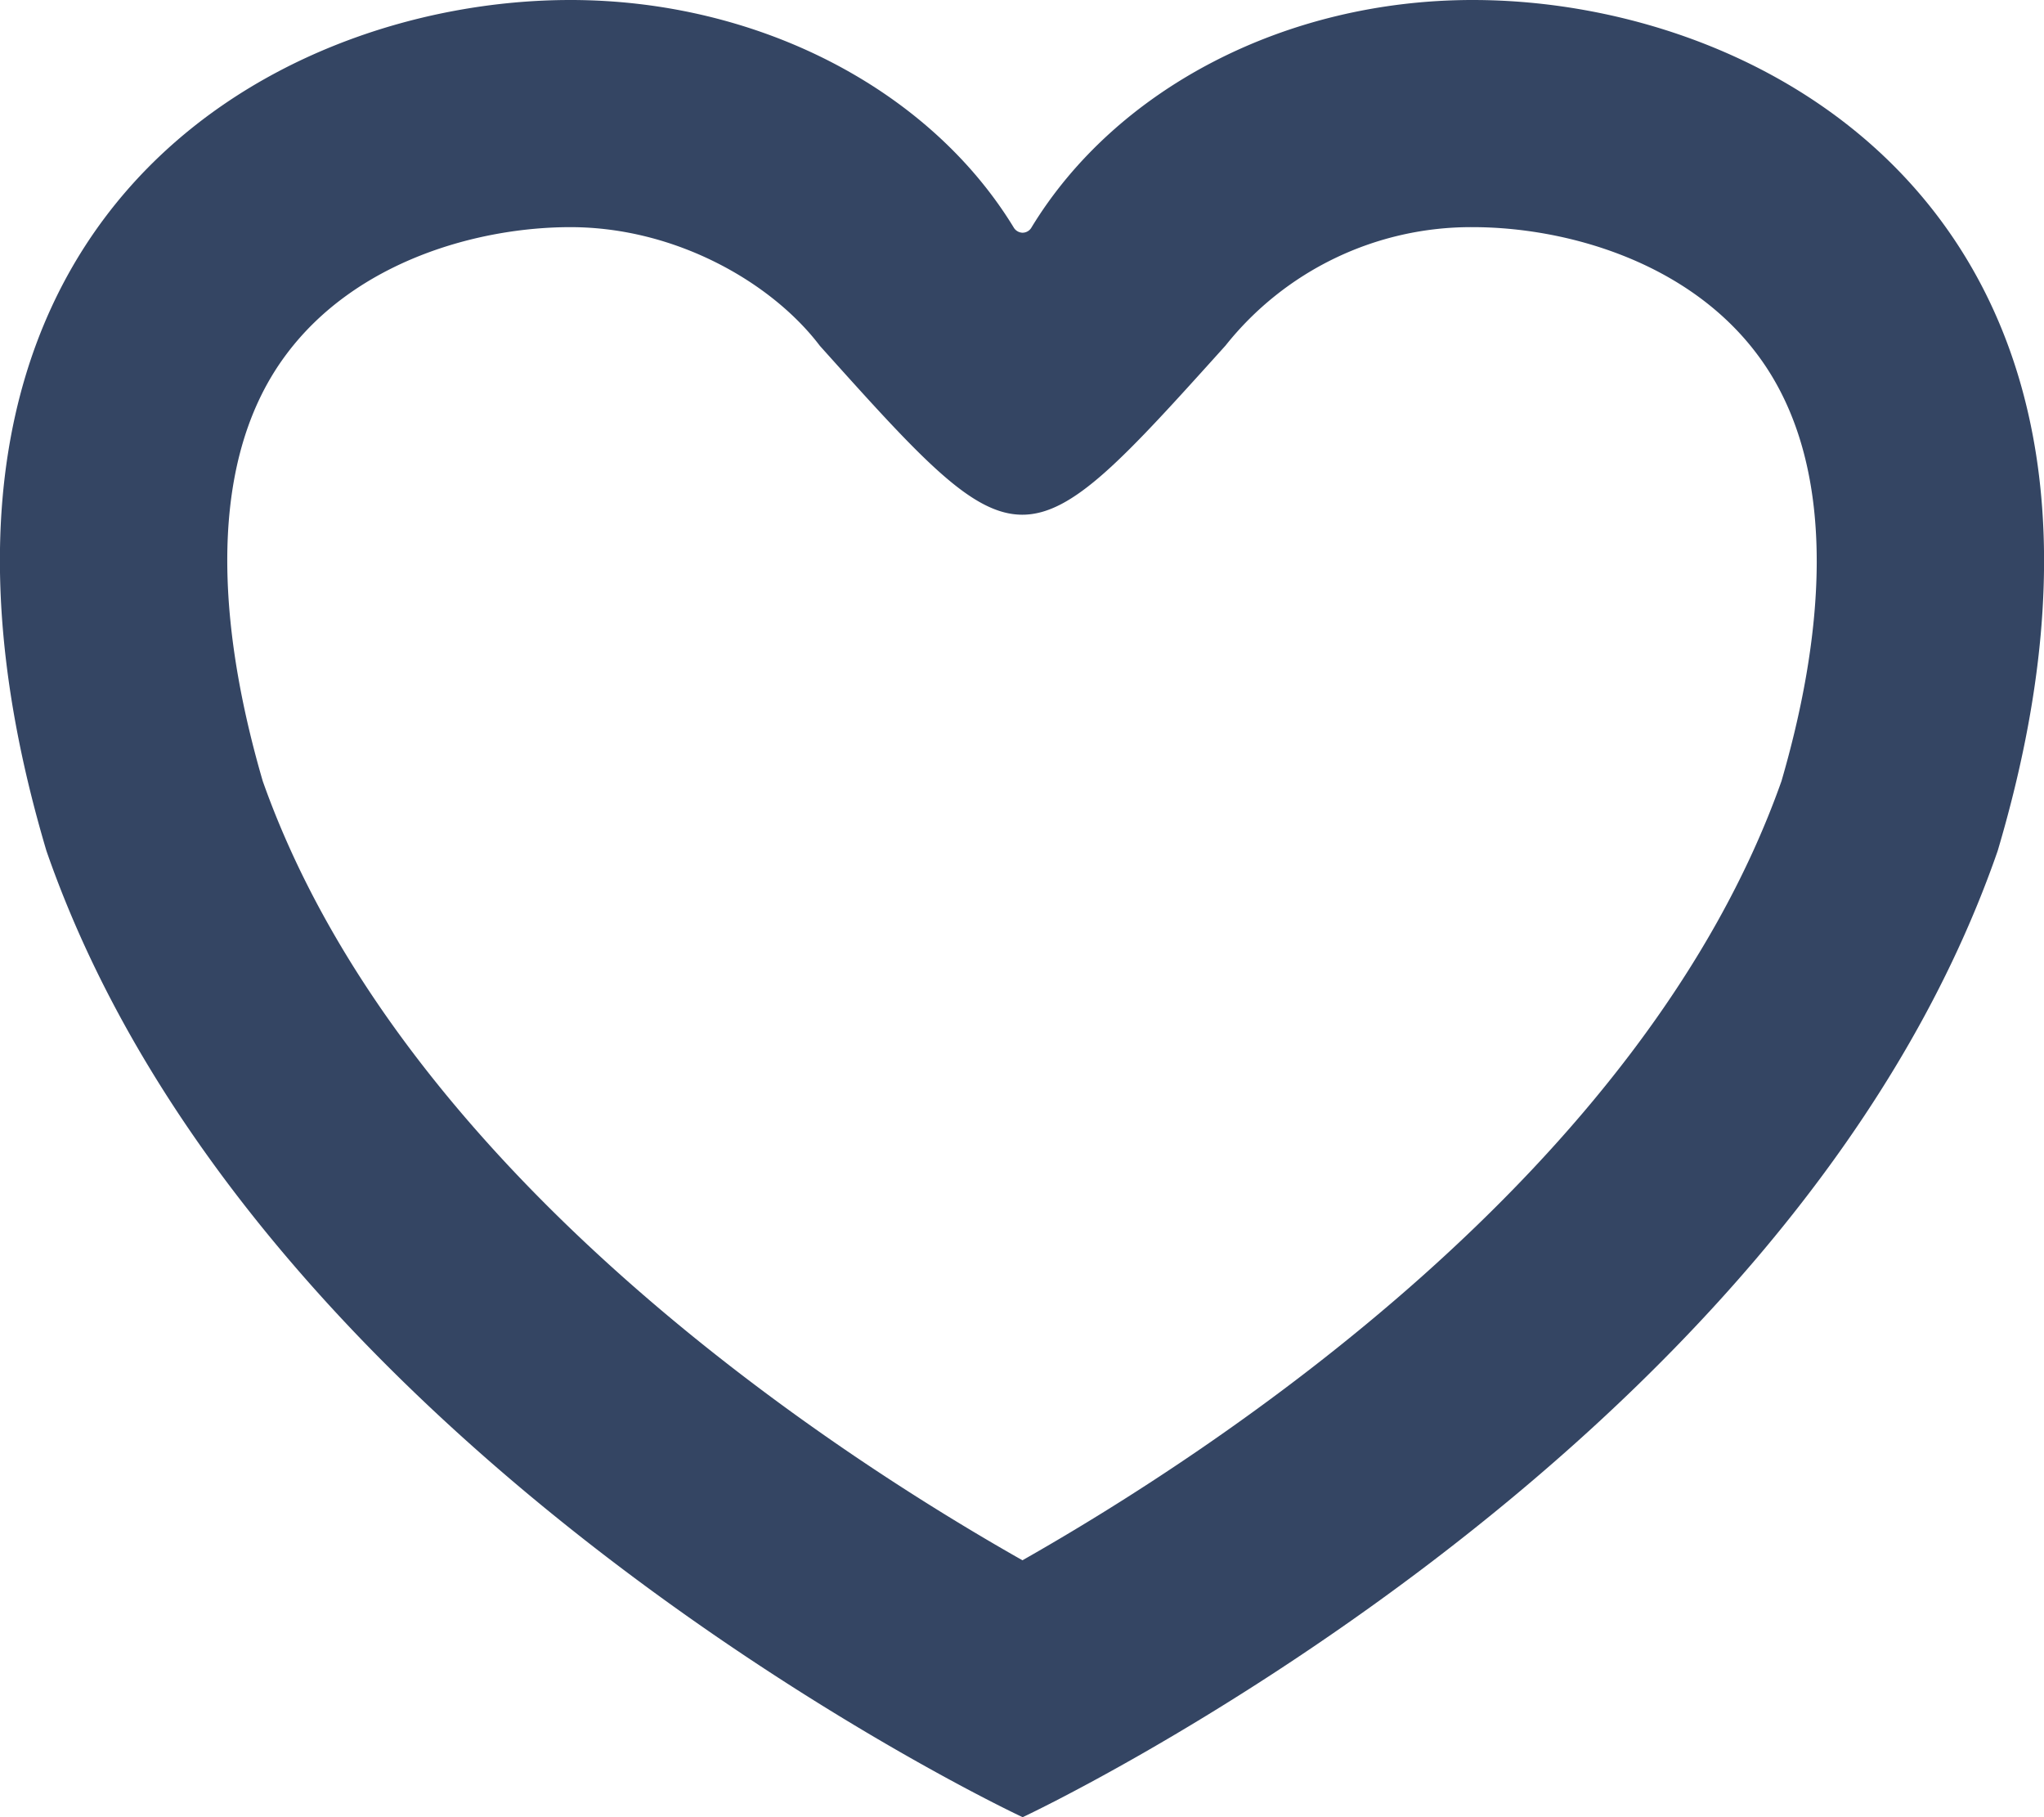 <svg width="18" height="16" fill="none" xmlns="http://www.w3.org/2000/svg"><path d="M12.969 0c-1.646 0-3.14.778-3.885 2.002a.091.091 0 0 1-.08.047.093.093 0 0 1-.077-.046C8.18.778 6.667 0 5.023 0 2.357 0-1.22 2.01.409 7.492 2.269 12.85 9.002 16 9.006 16c.002 0 6.727-3.15 8.586-8.508C19.22 2.01 15.635 0 12.969 0zm2.51 3.126c.772 1.034.544 2.602.209 3.752-1.217 3.436-4.987 5.897-6.684 6.86-1.698-.961-5.473-3.42-6.69-6.86-.336-1.152-.566-2.723.206-3.756C3.137 2.294 4.217 2 5.023 2c.932 0 1.778.492 2.197 1.045C9 5.028 9.004 5.028 10.792 3.043A2.762 2.762 0 0 1 12.969 2c.808 0 1.892.296 2.51 1.126z" fill="#344563"/></svg>